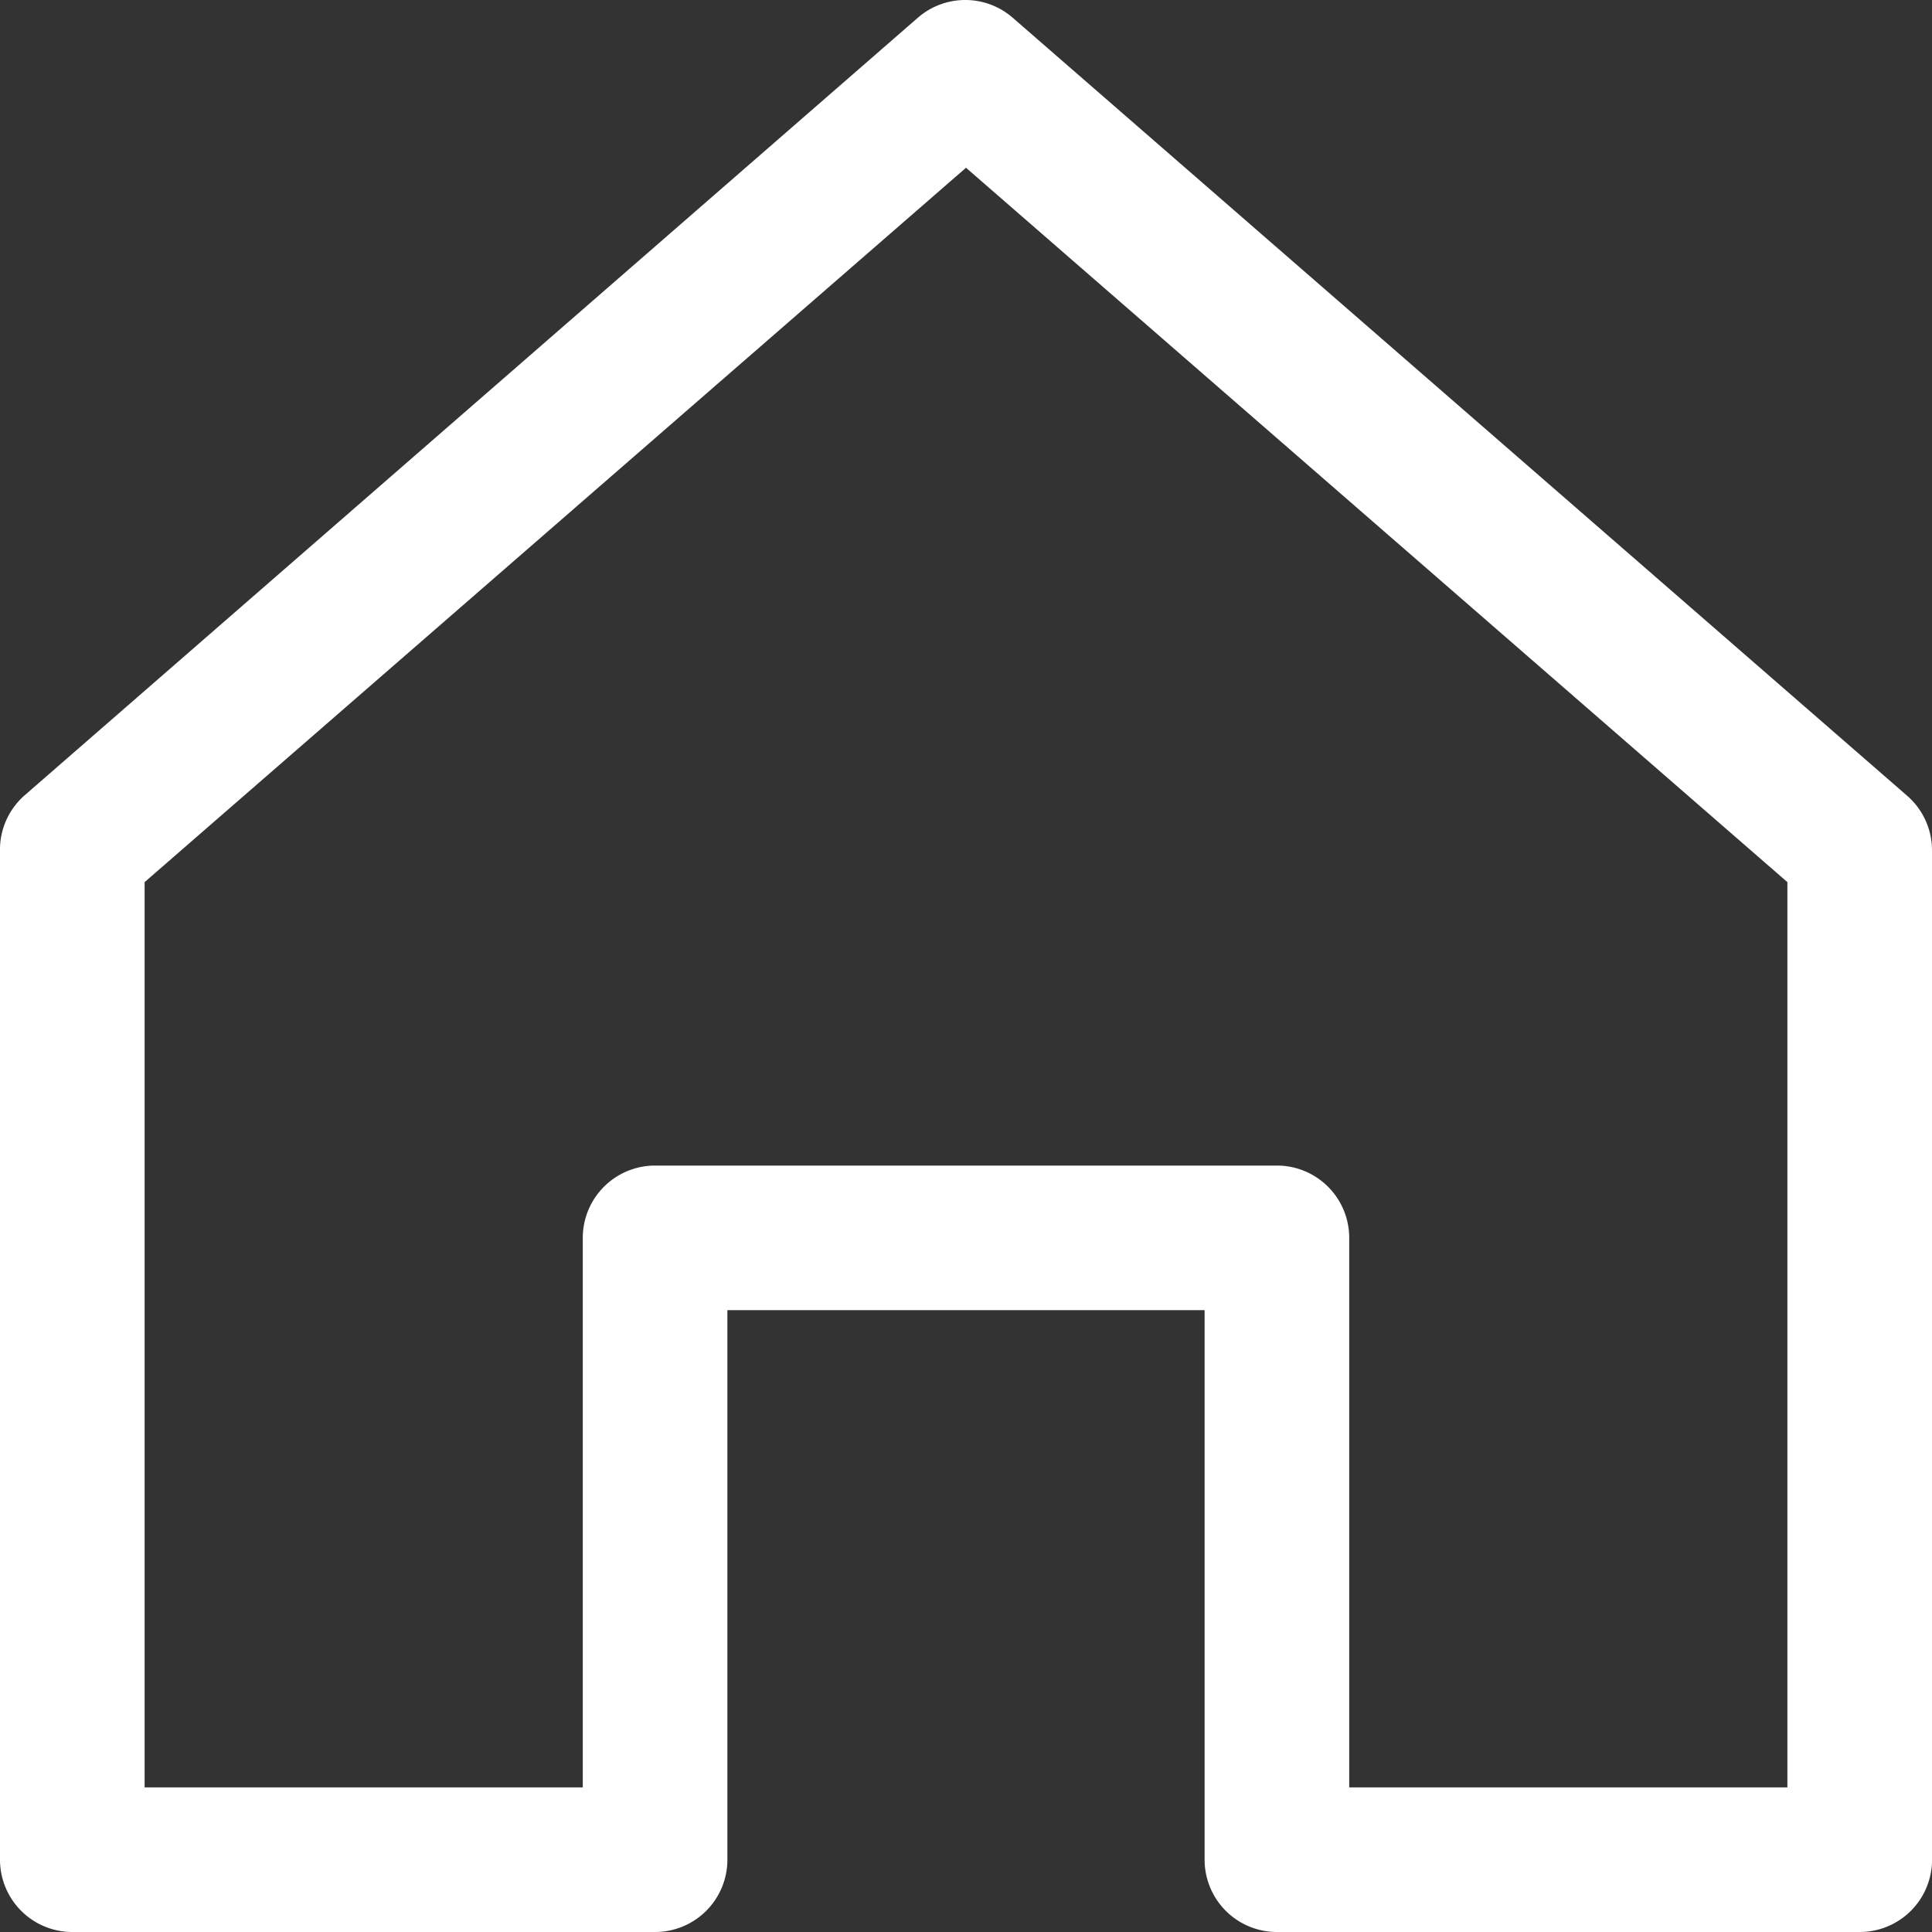 <svg xmlns="http://www.w3.org/2000/svg" viewBox="0 0 26.72 26.72"><rect x="0" y="0" width="26.72" height="26.72" fill="#333333" stroke="none"/><defs><style>.cls-1{fill:#fff;}</style></defs><g id="Layer_2" data-name="Layer 2"><g id="Layer_4" data-name="Layer 4"><path class="cls-1" d="M25.72,26.72H17.66a1,1,0,0,1-1-1v-7.6h-6.6v7.6a1,1,0,0,1-1,1H1a1,1,0,0,1-1-1v-14A1,1,0,0,1,.34,11L12.7.24A1,1,0,0,1,14,.24L26.37,11a1,1,0,0,1,.35.76v14A1,1,0,0,1,25.72,26.72Zm-7.06-2h6.06V12.2L13.36,2.32,2,12.2V24.72H8.06v-7.6a1,1,0,0,1,1-1h8.6a1,1,0,0,1,1,1Z"/></g></g></svg>